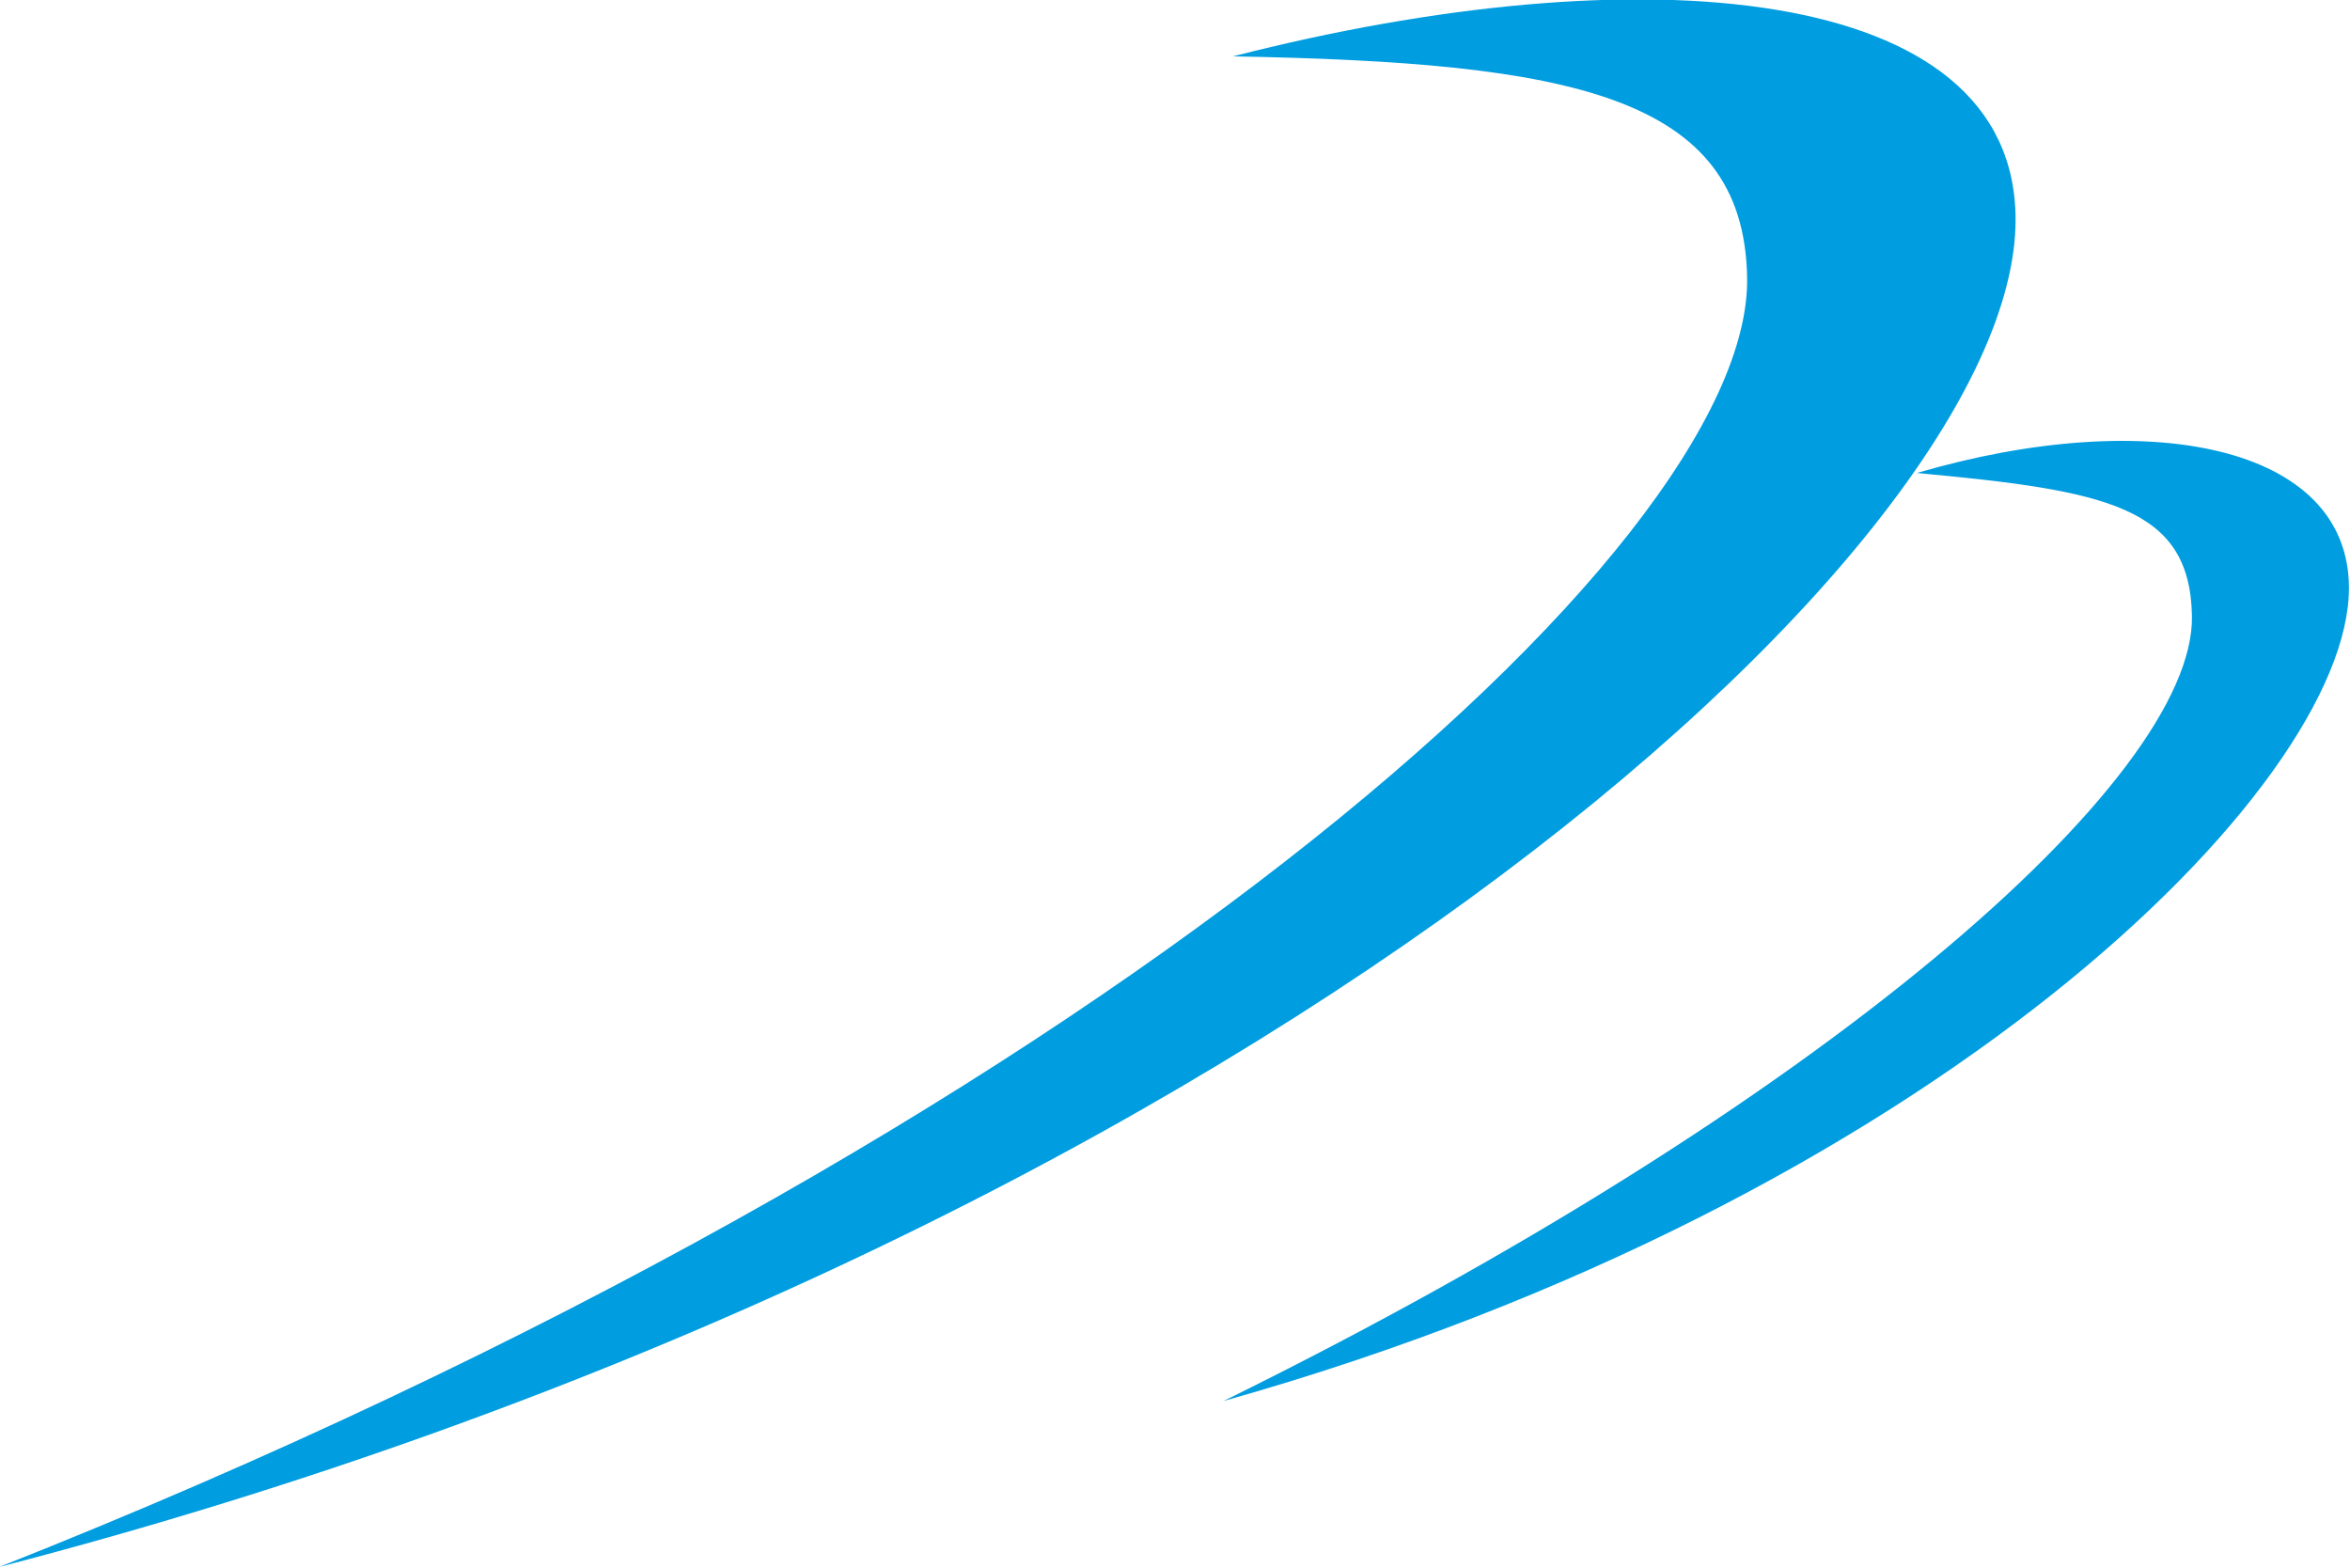<?xml version="1.0" encoding="UTF-8" standalone="no"?>
<!-- Created with Inkscape (http://www.inkscape.org/) -->

<svg
   xmlns:dc="http://purl.org/dc/elements/1.1/"
   xmlns:cc="http://creativecommons.org/ns#"
   xmlns:rdf="http://www.w3.org/1999/02/22-rdf-syntax-ns#"
   xmlns:svg="http://www.w3.org/2000/svg"
   xmlns="http://www.w3.org/2000/svg"
   xmlns:sodipodi="http://sodipodi.sourceforge.net/DTD/sodipodi-0.dtd"
   xmlns:inkscape="http://www.inkscape.org/namespaces/inkscape"
   width="149.894mm"
   height="100mm"
   viewBox="0 0 149.894 100"
   version="1.1"
   id="svg8"
   inkscape:version="0.92.4 (5da689c313, 2019-01-14)"
   sodipodi:docname="logobborderless.svg">
  <defs
     id="defs2" />
  <sodipodi:namedview
     id="base"
     pagecolor="#ffffff"
     bordercolor="#666666"
     borderopacity="1.0"
     inkscape:pageopacity="0.0"
     inkscape:pageshadow="2"
     inkscape:zoom="0.7"
     inkscape:cx="-3.8034945"
     inkscape:cy="62.196205"
     inkscape:document-units="mm"
     inkscape:current-layer="layer1"
     showgrid="false"
     fit-margin-top="0"
     fit-margin-left="0"
     fit-margin-right="0"
     fit-margin-bottom="0"
     inkscape:window-width="1920"
     inkscape:window-height="1017"
     inkscape:window-x="-8"
     inkscape:window-y="-8"
     inkscape:window-maximized="1" />
  <g
     inkscape:label="Layer 1"
     inkscape:groupmode="layer"
     id="layer1"
     transform="translate(-28.014,-36.305)">
    <g
       id="g845"
       transform="matrix(1.8,0,0,1.8,-76.527,-108.087)">
      <path
         sodipodi:nodetypes="cscsc"
         inkscape:connector-curvature="0"
         id="path826"
         d="m 58.063,135.738 c 43.747,-11.357 71.45,-35.952 71.439,-47.739 -0.008,-8.44 -13.387,-9.46 -27.733,-5.784 11.958,0.215 18.103,1.378 18.22,7.829 0.175,9.625 -23.217,30.363 -61.927,45.694 z"
         style="fill:#009de0;fill-opacity:1;stroke:none;stroke-width:0.265px;stroke-linecap:butt;stroke-linejoin:miter;stroke-opacity:1" />
      <path
         sodipodi:nodetypes="cscsc"
         inkscape:connector-curvature="0"
         id="path826-5"
         d="m 101.434,129.862 c 25.077,-7.053 39.888,-21.736 39.881,-28.811 -0.004,-5.066 -7.126,-6.469 -15.312,-4.073 6.742,0.622 9.678,1.194 9.749,5.065 0.105,5.777 -13.109,17.378 -34.318,27.819 z"
         style="fill:#009de0;fill-opacity:1;stroke:none;stroke-width:0.159px;stroke-linecap:butt;stroke-linejoin:miter;stroke-opacity:1" />
    </g>
  </g>
</svg>
